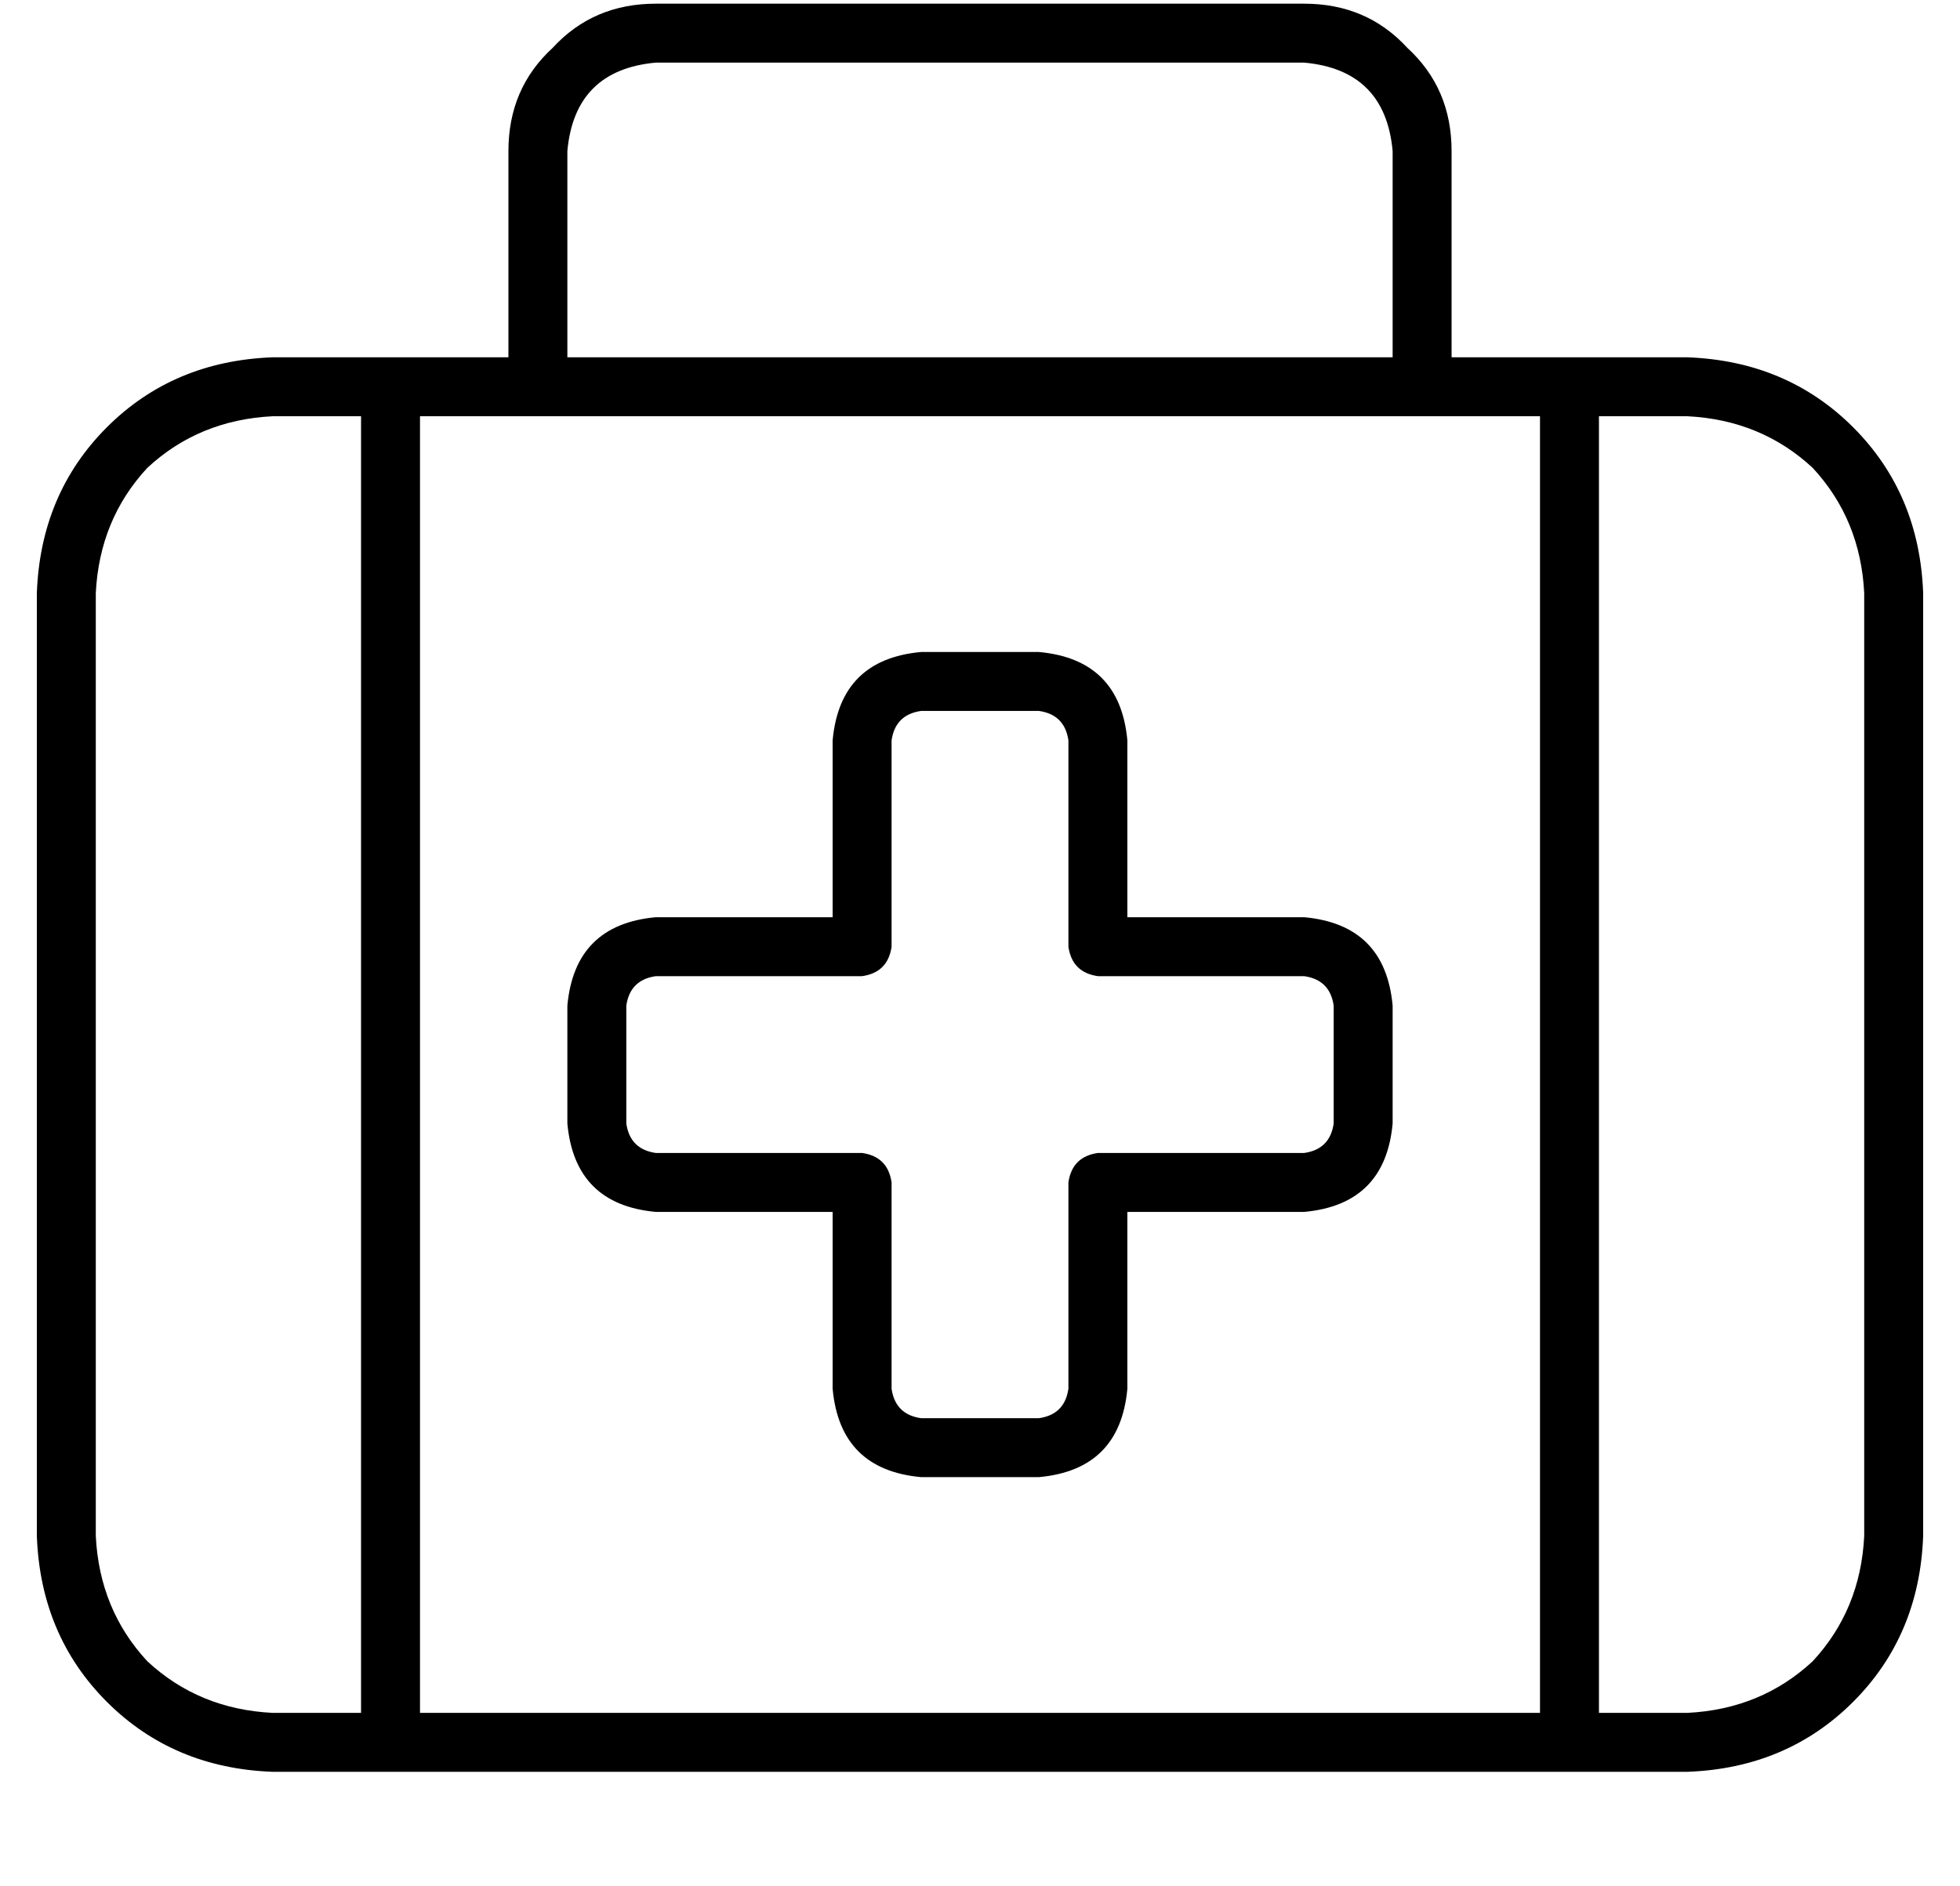 <?xml version="1.0" standalone="no"?>
<!DOCTYPE svg PUBLIC "-//W3C//DTD SVG 1.1//EN" "http://www.w3.org/Graphics/SVG/1.1/DTD/svg11.dtd" >
<svg xmlns="http://www.w3.org/2000/svg" xmlns:xlink="http://www.w3.org/1999/xlink" version="1.1" viewBox="-10 -40 532 512">
   <path fill="currentColor"
d="M168 -23h176h-176h176q22 2 24 24v56v0h-224v0v-56v0q2 -22 24 -24v0zM128 1v56v-56v56h-64v0q-27 1 -45 19t-19 45v256v0q1 27 19 45t45 19h384v0q27 -1 45 -19t19 -45v-256v0q-1 -27 -19 -45t-45 -19h-64v0v-56v0q0 -17 -12 -28q-11 -12 -28 -12h-176v0q-17 0 -28 12
q-12 11 -12 28v0zM136 73h240h-240h272v352v0h-304v0v-352v0h32v0zM88 425h-24h24h-24q-20 -1 -34 -14q-13 -14 -14 -34v-256v0q1 -20 14 -34q14 -13 34 -14h24v0v352v0zM424 73h24h-24h24q20 1 34 14q13 14 14 34v256v0q-1 20 -14 34q-14 13 -34 14h-24v0v-352v0zM232 161
q1 -7 8 -8h32v0q7 1 8 8v56v0q1 7 8 8h56v0q7 1 8 8v32v0q-1 7 -8 8h-56v0q-7 1 -8 8v56v0q-1 7 -8 8h-32v0q-7 -1 -8 -8v-56v0q-1 -7 -8 -8h-56v0q-7 -1 -8 -8v-32v0q1 -7 8 -8h56v0q7 -1 8 -8v-56v0zM240 137q-22 2 -24 24v48v0h-48v0q-22 2 -24 24v32v0q2 22 24 24h48v0
v48v0q2 22 24 24h32v0q22 -2 24 -24v-48v0h48v0q22 -2 24 -24v-32v0q-2 -22 -24 -24h-48v0v-48v0q-2 -22 -24 -24h-32v0z" />
</svg>
